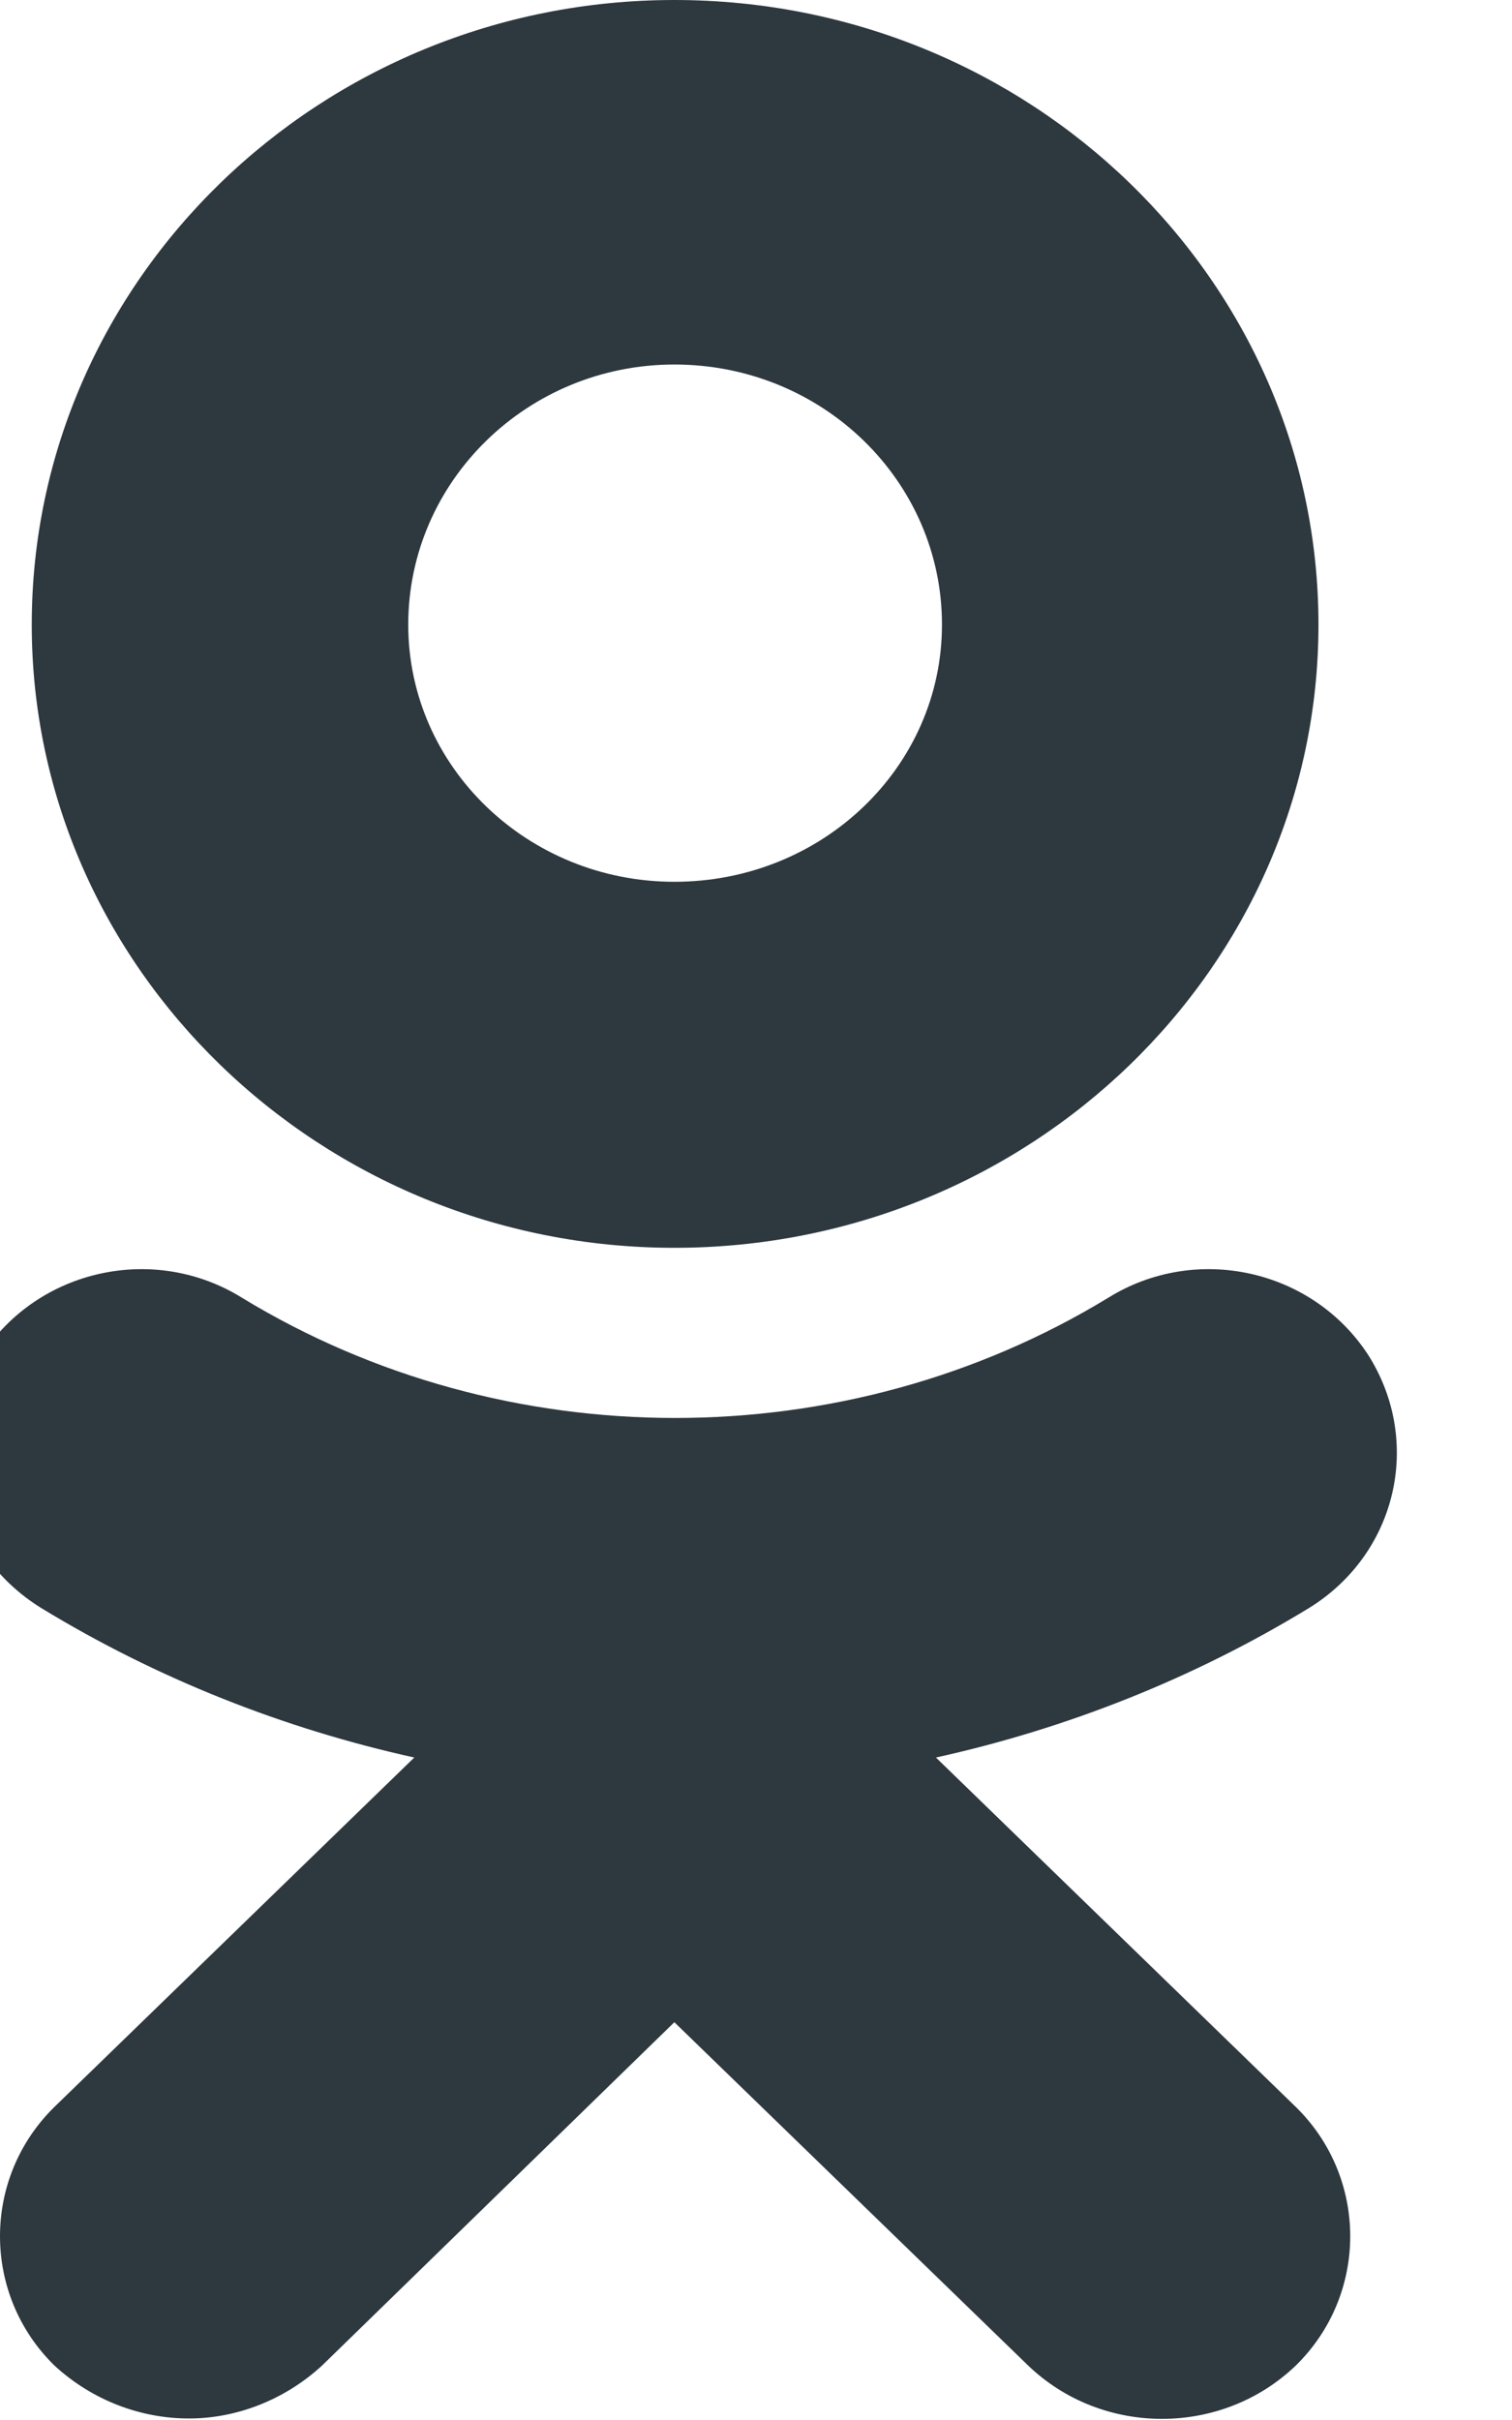 <svg width="10" height="16" viewBox="0 0 10 16" fill="none" xmlns="http://www.w3.org/2000/svg" xmlns:xlink="http://www.w3.org/1999/xlink"><defs/><path id="icon/odnoklassniki" d="M4.46 2.41C5.44 2.41 6.23 3.18 6.23 4.13C6.23 5.07 5.44 5.83 4.46 5.83C3.49 5.83 2.7 5.07 2.7 4.13C2.7 3.18 3.49 2.41 4.46 2.41ZM4.46 8.25C6.81 8.25 8.72 6.4 8.72 4.13C8.72 1.85 6.81 0 4.46 0C2.12 0 0.21 1.85 0.21 4.13C0.21 6.4 2.12 8.25 4.46 8.25ZM6.19 11.62C7.05 11.43 7.89 11.1 8.66 10.63C9.24 10.27 9.41 9.53 9.05 8.96C8.68 8.39 7.91 8.22 7.33 8.58C5.59 9.64 3.34 9.64 1.6 8.58C1.02 8.22 0.25 8.39 -0.12 8.96C-0.49 9.53 -0.31 10.27 0.27 10.63C1.04 11.1 1.88 11.43 2.74 11.62L0.36 13.93C-0.12 14.4 -0.12 15.17 0.36 15.64C0.61 15.87 0.93 15.99 1.25 15.99C1.56 15.99 1.88 15.87 2.13 15.64L4.46 13.37L6.8 15.64C7.29 16.11 8.08 16.11 8.57 15.64C9.05 15.17 9.05 14.4 8.57 13.93L6.19 11.62Z" fill="#2D383F" fill-opacity="1" fill-rule="evenodd"/></svg>
